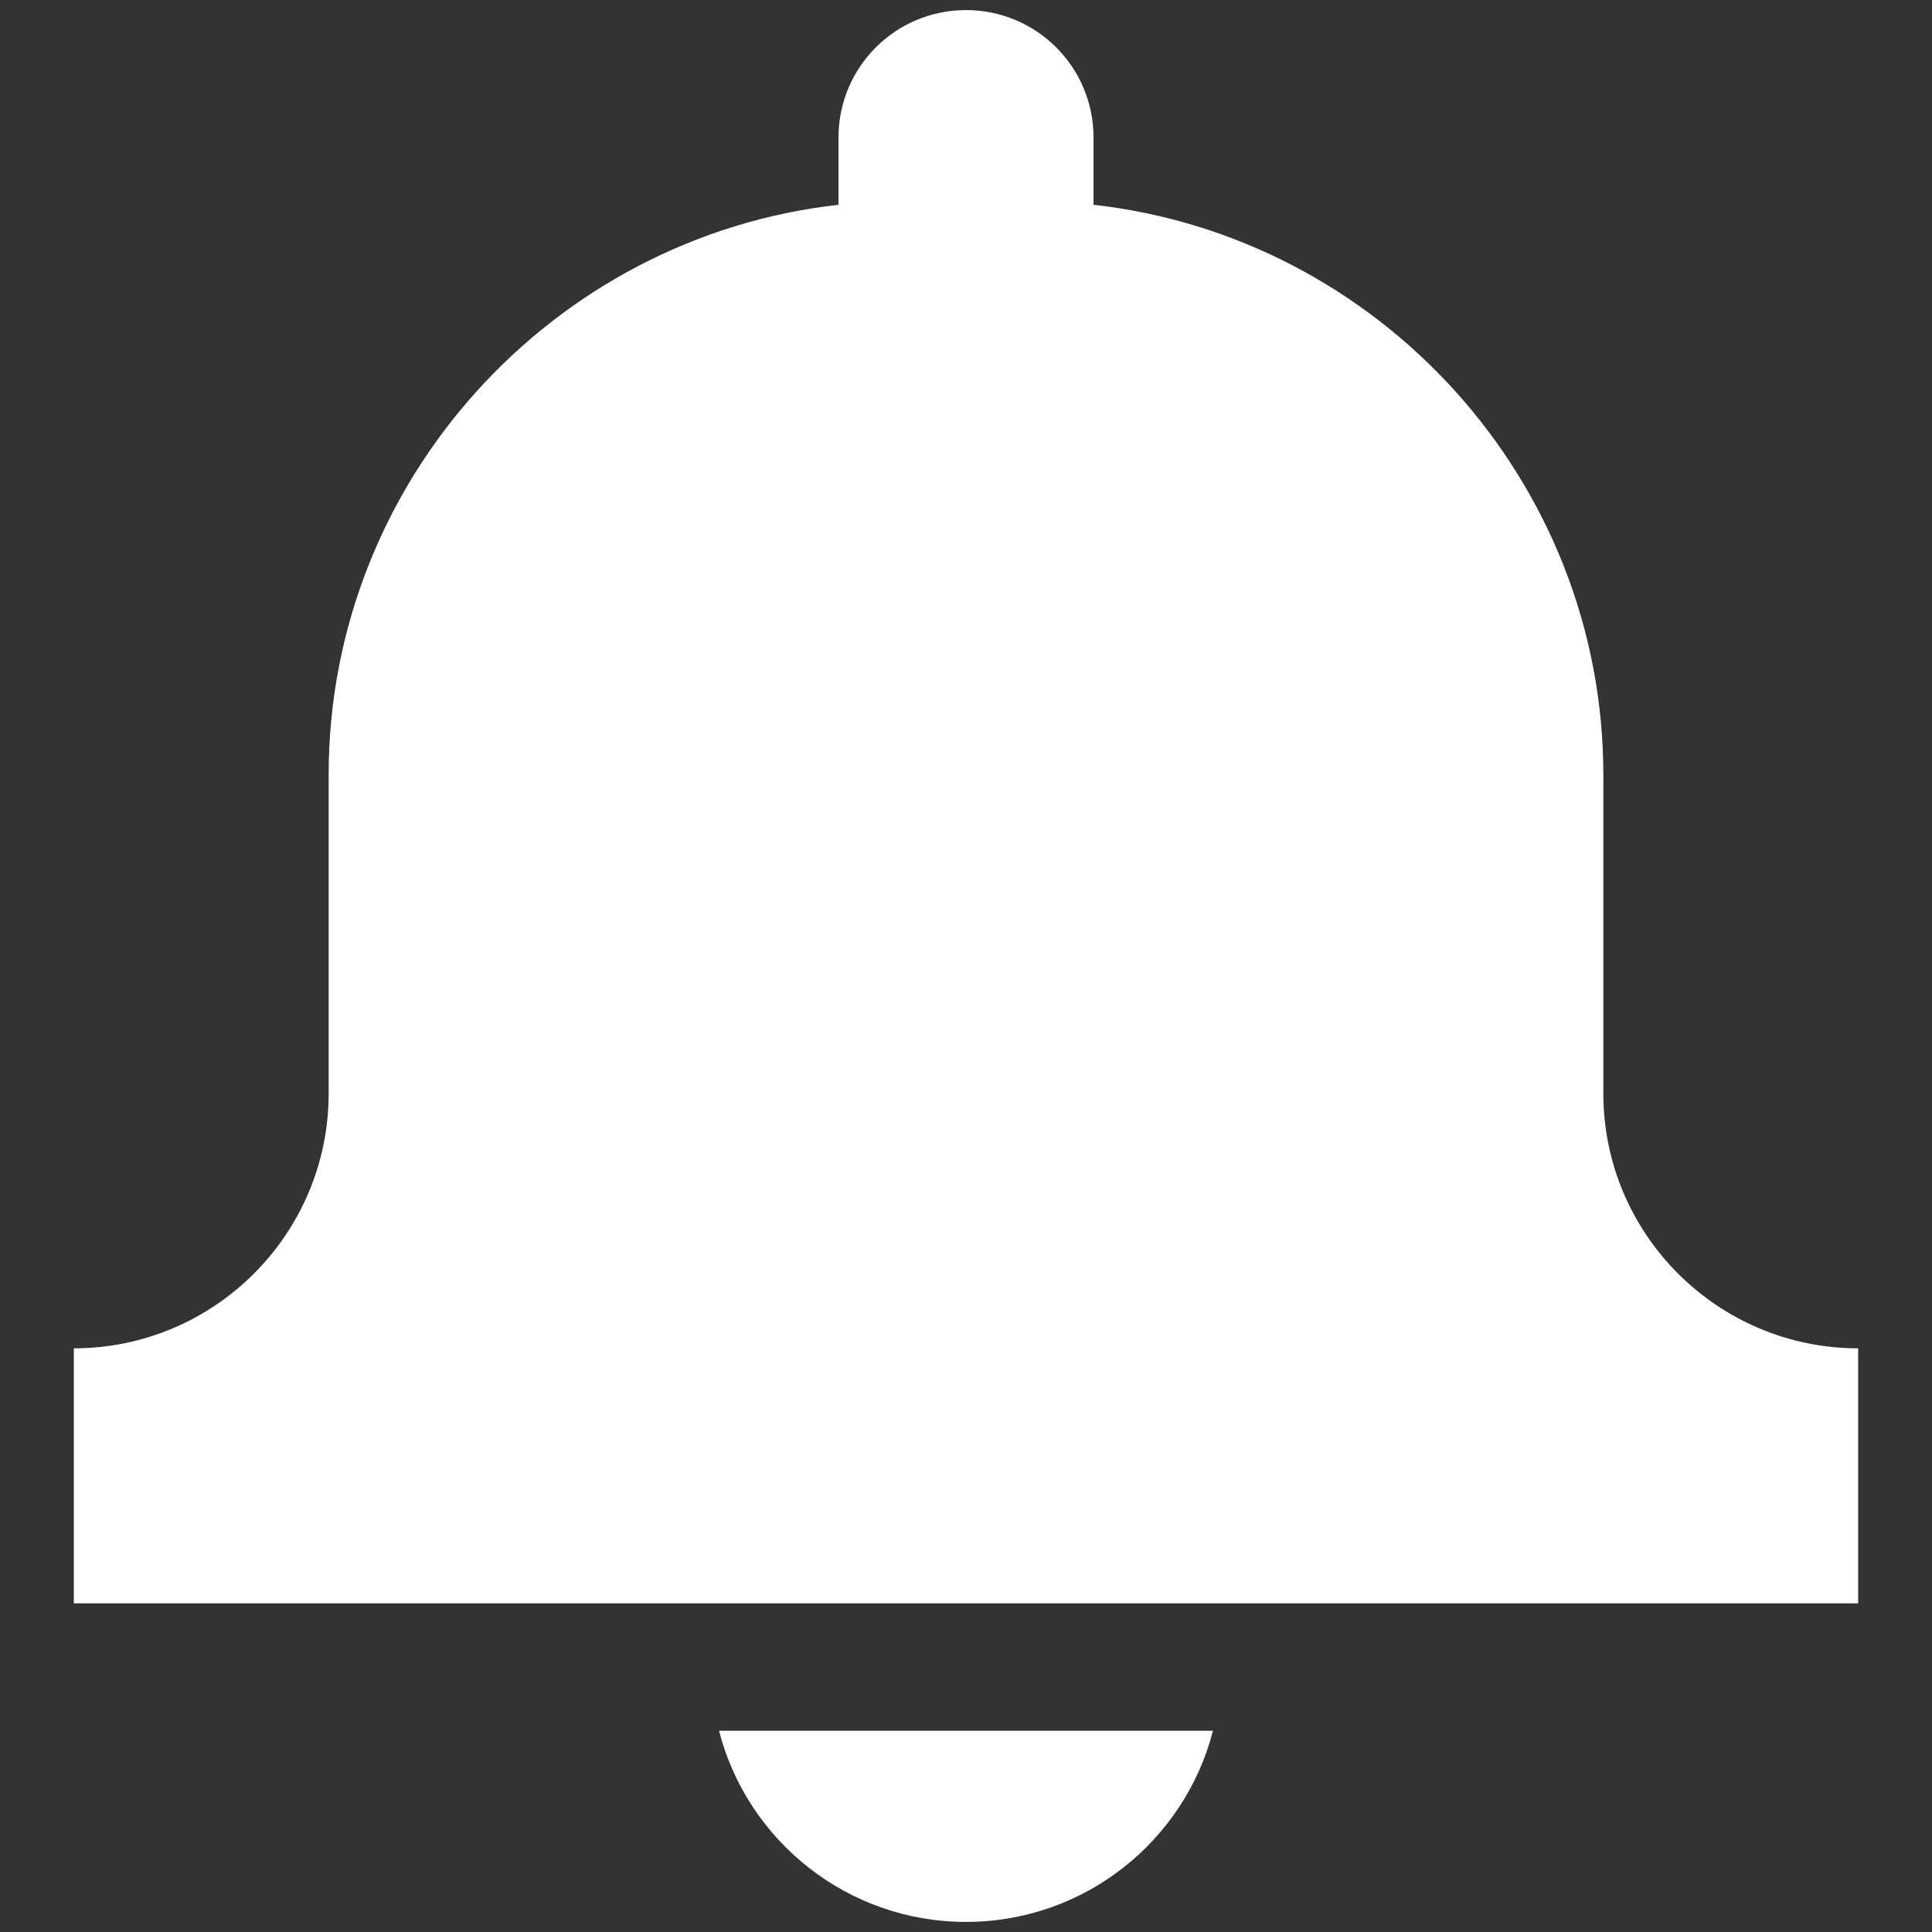 <svg width="18" height="18" viewBox="0 0 18 18" fill="none" xmlns="http://www.w3.org/2000/svg">
<rect x="0" y="0" width="18" height="18" fill="#333333" stroke="none"/>
<path d="M14.938 10.188V7.219C14.938 4.48 12.849 2.205 10.188 1.908V1.281C10.188 0.625 9.657 0.094 9 0.094C8.343 0.094 7.812 0.625 7.812 1.281V1.908C5.151 2.205 3.062 4.48 3.062 7.219V10.188C3.062 11.497 1.997 12.562 0.688 12.562V14.938H17.312V12.562C16.003 12.562 14.938 11.497 14.938 10.188ZM9 17.906C10.106 17.906 11.038 17.149 11.301 16.125H6.699C6.962 17.149 7.894 17.906 9 17.906Z" fill="white"/>
</svg>
